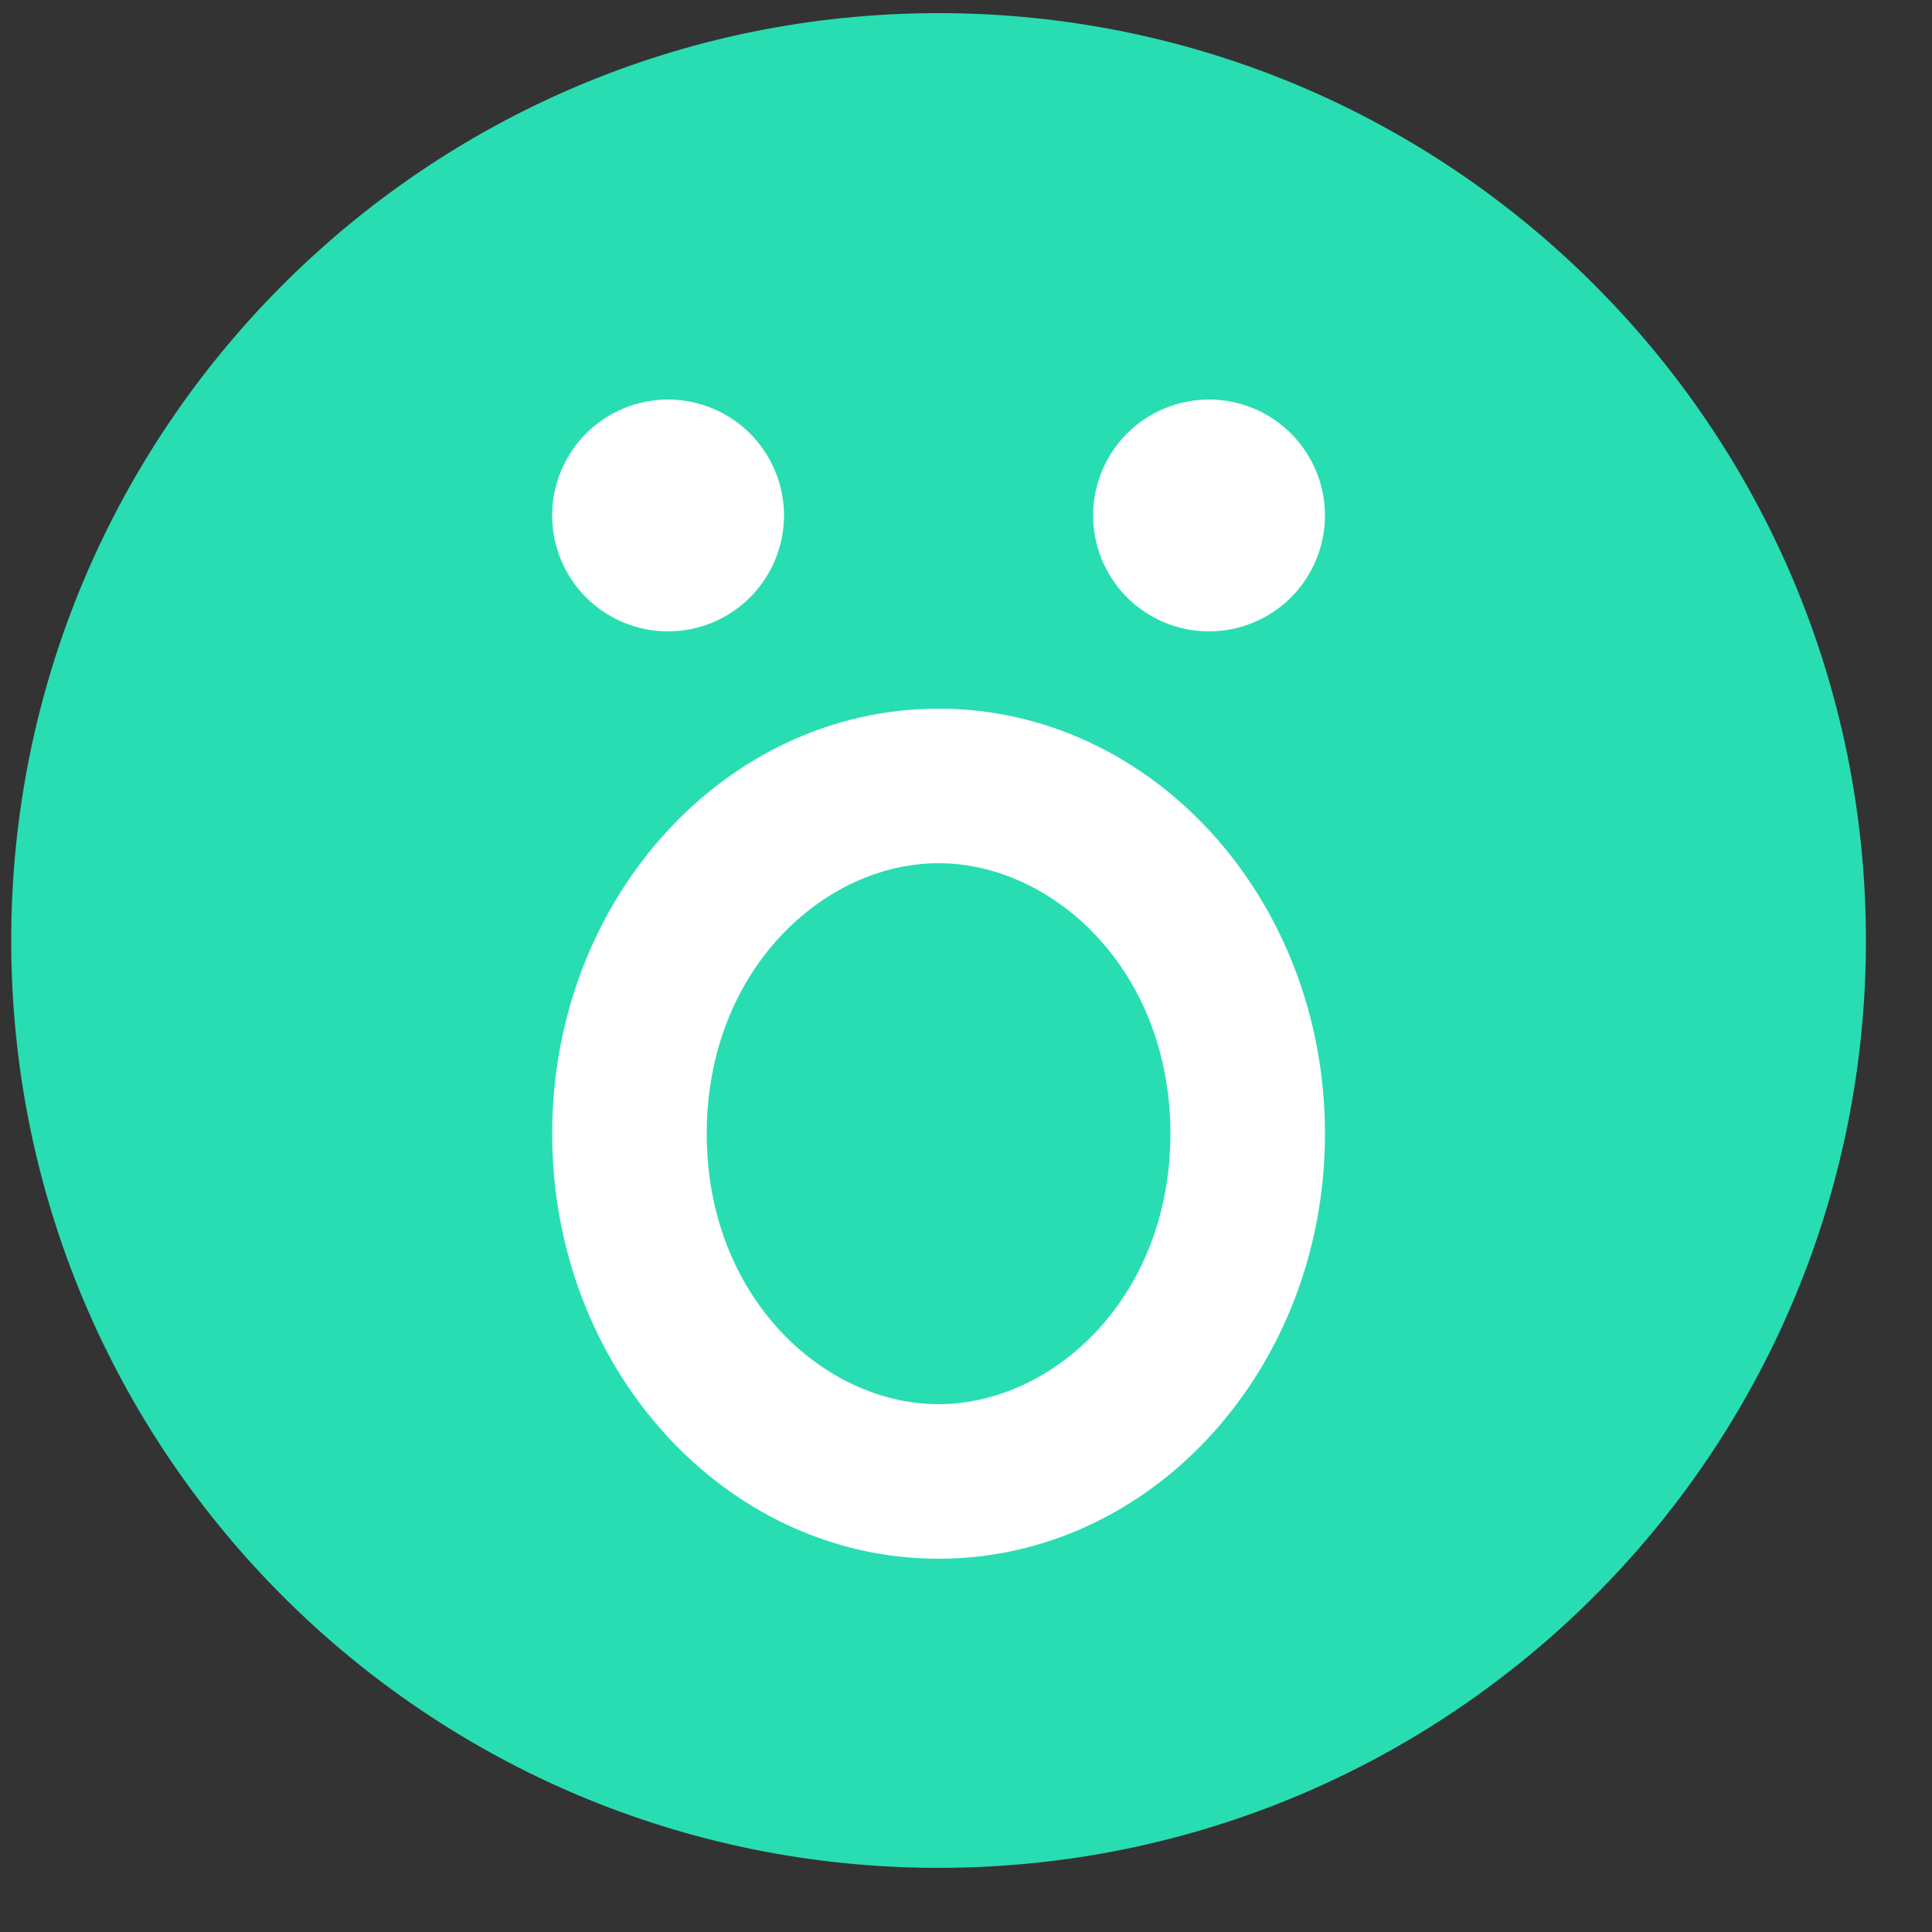 <svg width="25" height="25" viewBox="0 0 25 25" fill="none" xmlns="http://www.w3.org/2000/svg">
<rect x="0" y="0" width="25" height="25" fill="#333333" stroke="none"/>
<g clip-path="url(#clip0_1_597)">
<path d="M12.145 24.17C18.772 24.17 24.145 18.797 24.145 12.17C24.145 5.543 18.772 0.17 12.145 0.17C5.517 0.17 0.145 5.543 0.145 12.17C0.145 18.797 5.517 24.17 12.145 24.17Z" fill="#29DDB2"/>
<path fill-rule="evenodd" clip-rule="evenodd" d="M10.145 6.67C10.145 7.068 9.986 7.449 9.705 7.731C9.424 8.012 9.042 8.17 8.645 8.17C8.247 8.17 7.865 8.012 7.584 7.731C7.303 7.449 7.145 7.068 7.145 6.67C7.145 6.272 7.303 5.891 7.584 5.609C7.865 5.328 8.247 5.17 8.645 5.17C9.042 5.17 9.424 5.328 9.705 5.609C9.986 5.891 10.145 6.272 10.145 6.67ZM12.145 18.17C13.627 18.17 15.145 16.787 15.145 14.67C15.145 12.553 13.627 11.17 12.145 11.17C10.662 11.17 9.145 12.553 9.145 14.67C9.145 16.787 10.662 18.17 12.145 18.17ZM12.145 20.17C14.905 20.17 17.145 17.708 17.145 14.67C17.145 11.632 14.905 9.17 12.145 9.17C9.384 9.17 7.145 11.632 7.145 14.67C7.145 17.708 9.384 20.17 12.145 20.17ZM15.645 8.17C16.042 8.17 16.424 8.012 16.705 7.731C16.986 7.449 17.145 7.068 17.145 6.67C17.145 6.272 16.986 5.891 16.705 5.609C16.424 5.328 16.042 5.17 15.645 5.17C15.247 5.17 14.865 5.328 14.584 5.609C14.303 5.891 14.145 6.272 14.145 6.67C14.145 7.068 14.303 7.449 14.584 7.731C14.865 8.012 15.247 8.17 15.645 8.17Z" fill="white"/>
</g>
<defs>
<clipPath id="clip0_1_597">
<rect width="24" height="24" fill="white" transform="translate(0.145 0.17)"/>
</clipPath>
</defs>
</svg>
